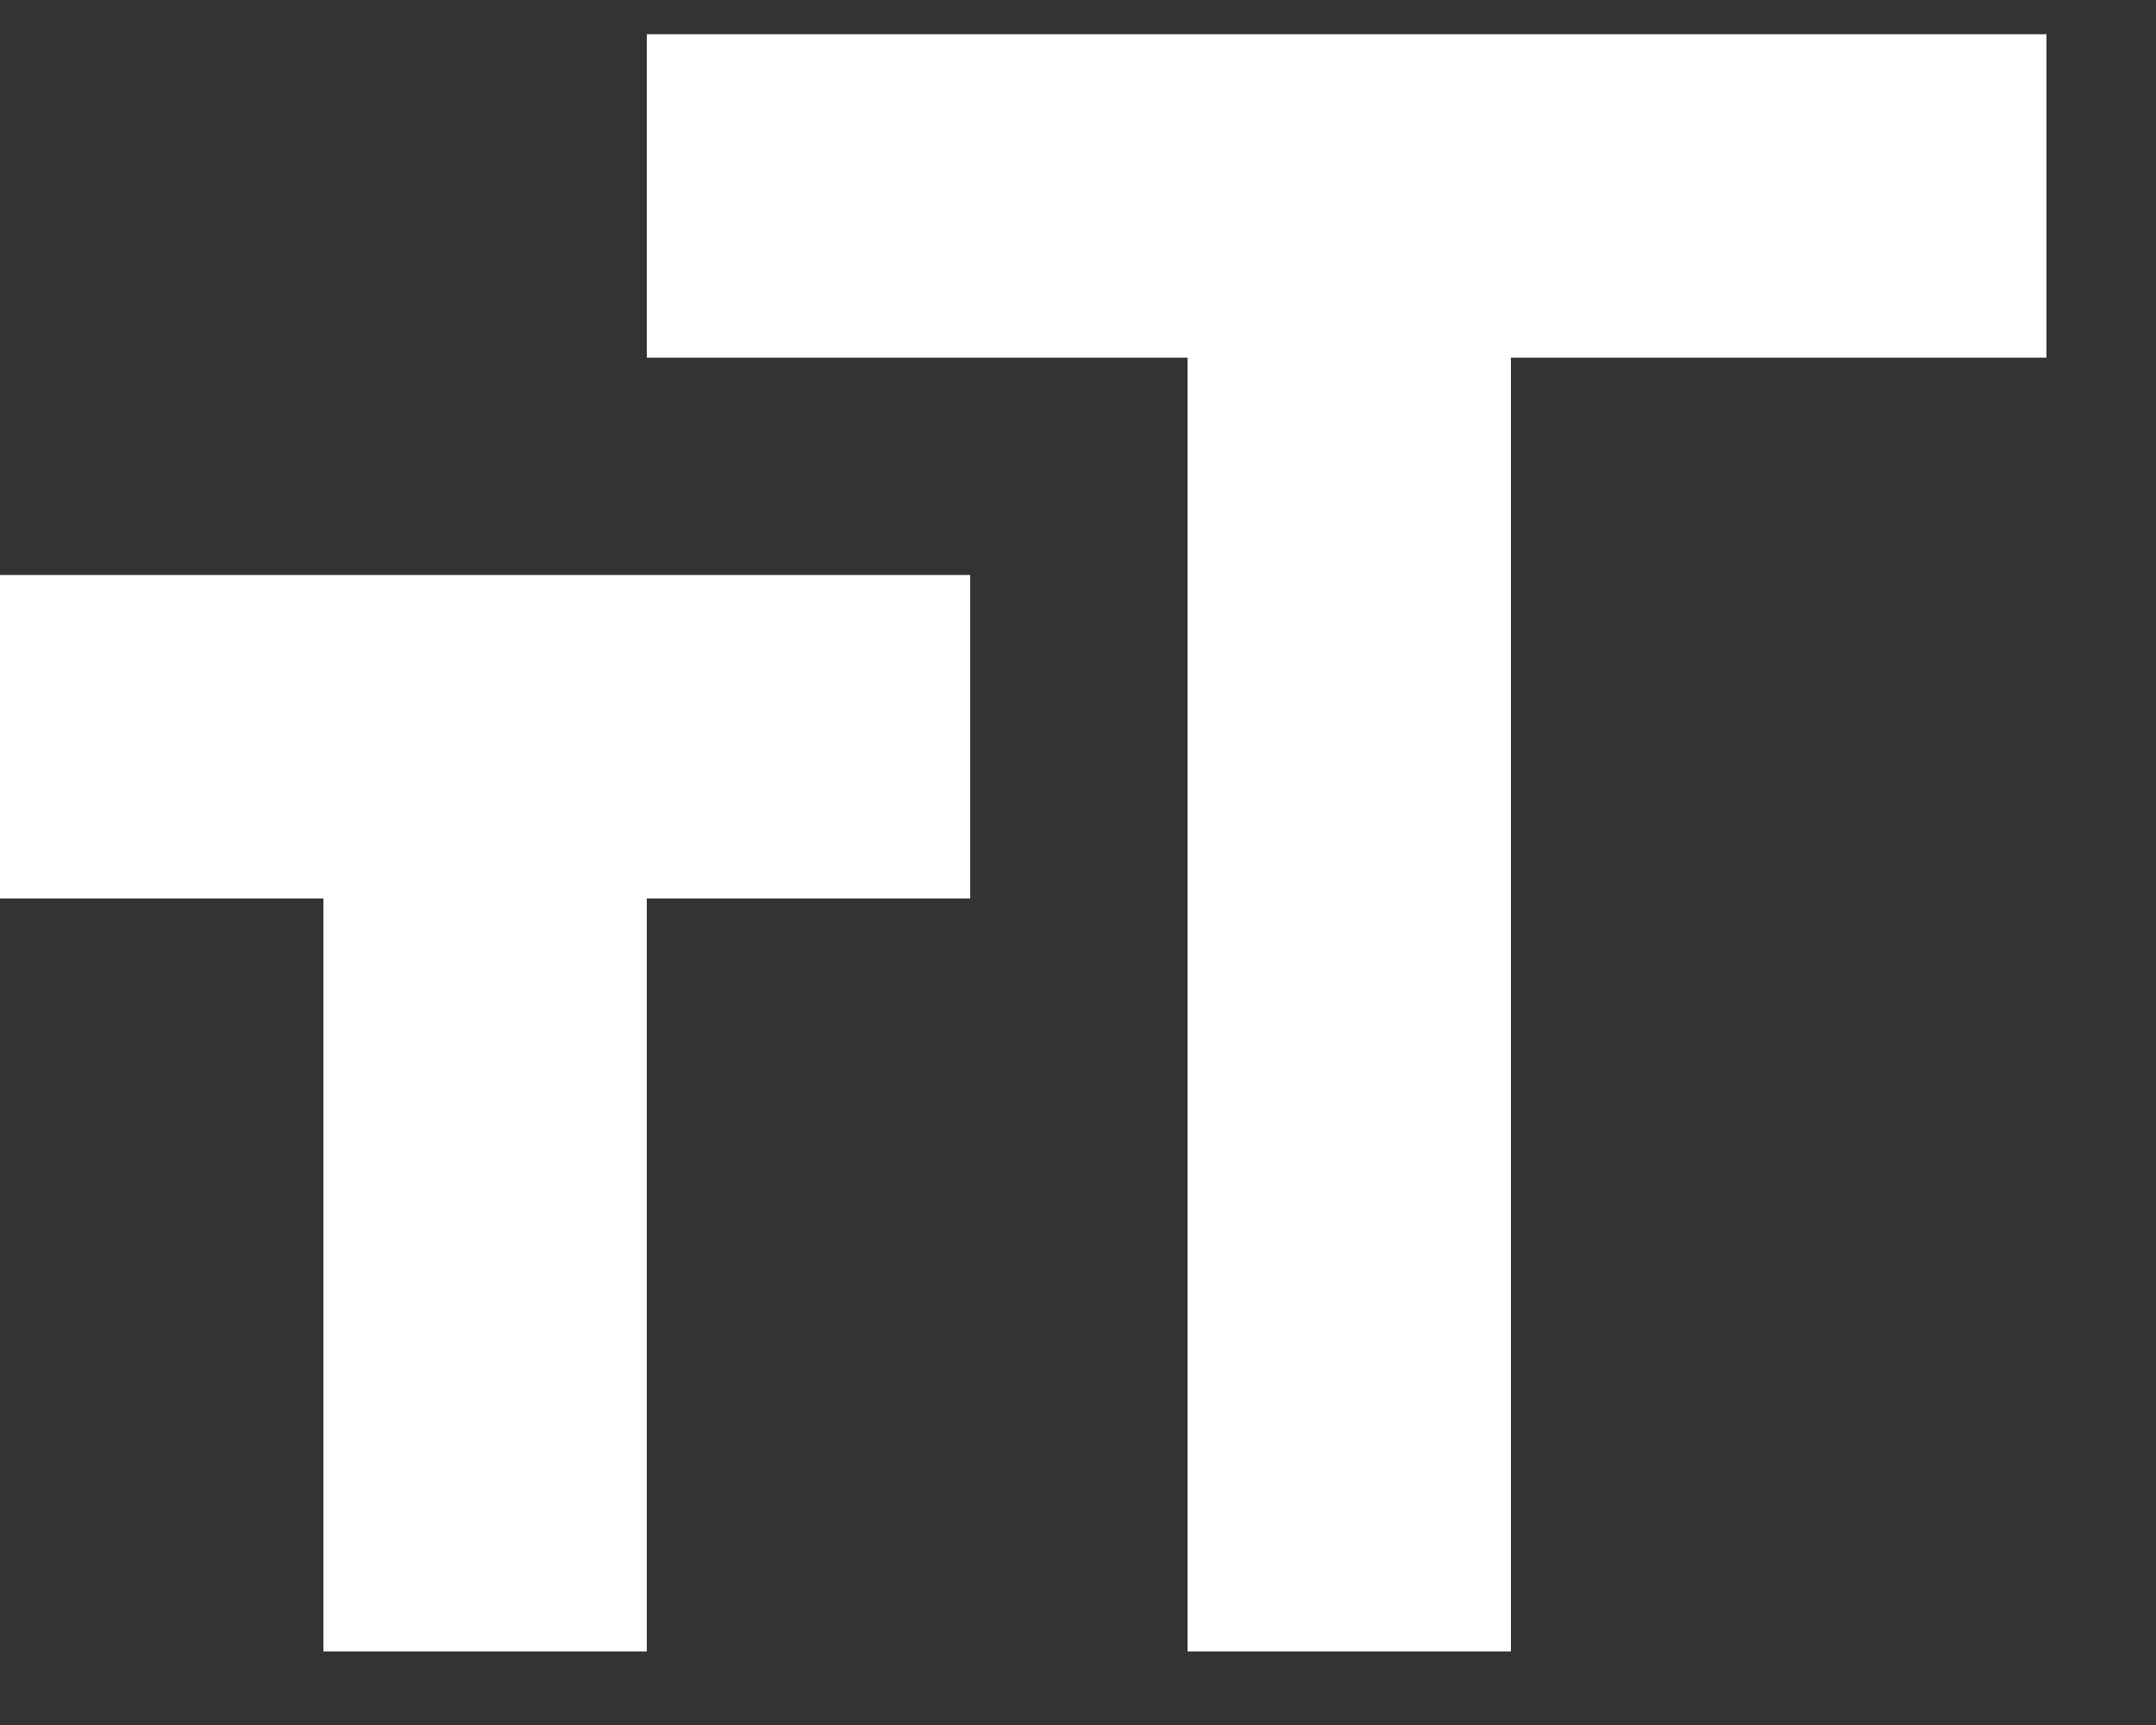 <?xml version="1.0" encoding="UTF-8"?>
<svg width="15px" height="12px" viewBox="0 0 15 12" version="1.1" xmlns="http://www.w3.org/2000/svg" xmlns:xlink="http://www.w3.org/1999/xlink">
    <rect x="0" y="0" width="15" height="12" fill="#333333" stroke="none"/>
    <!-- Generator: sketchtool 63.1 (101010) - https://sketch.com -->
    <title>F8CAA0B2-3309-4684-AC87-F5ADF969B9C2</title>
    <desc>Created with sketchtool.</desc>
    <g id="Page-1" stroke="none" stroke-width="1" fill="none" fill-rule="evenodd">
        <g id="1-Food-Future-Foundation---Home" transform="translate(-1238, -7)" fill="#FFFFFF" fill-rule="nonzero">
            <g id="Group-3">
                <path d="M1248.512,18.488 L1248.512,9.488 L1252.238,9.488 L1252.238,7.238 L1242.5,7.238 L1242.5,9.488 L1246.262,9.488 L1246.262,18.488 L1248.512,18.488 Z M1242.5,18.488 L1242.5,13.25 L1244.75,13.25 L1244.75,11 L1238,11 L1238,13.25 L1240.25,13.25 L1240.25,18.488 L1242.5,18.488 Z" id=""></path>
            </g>
        </g>
    </g>
</svg>